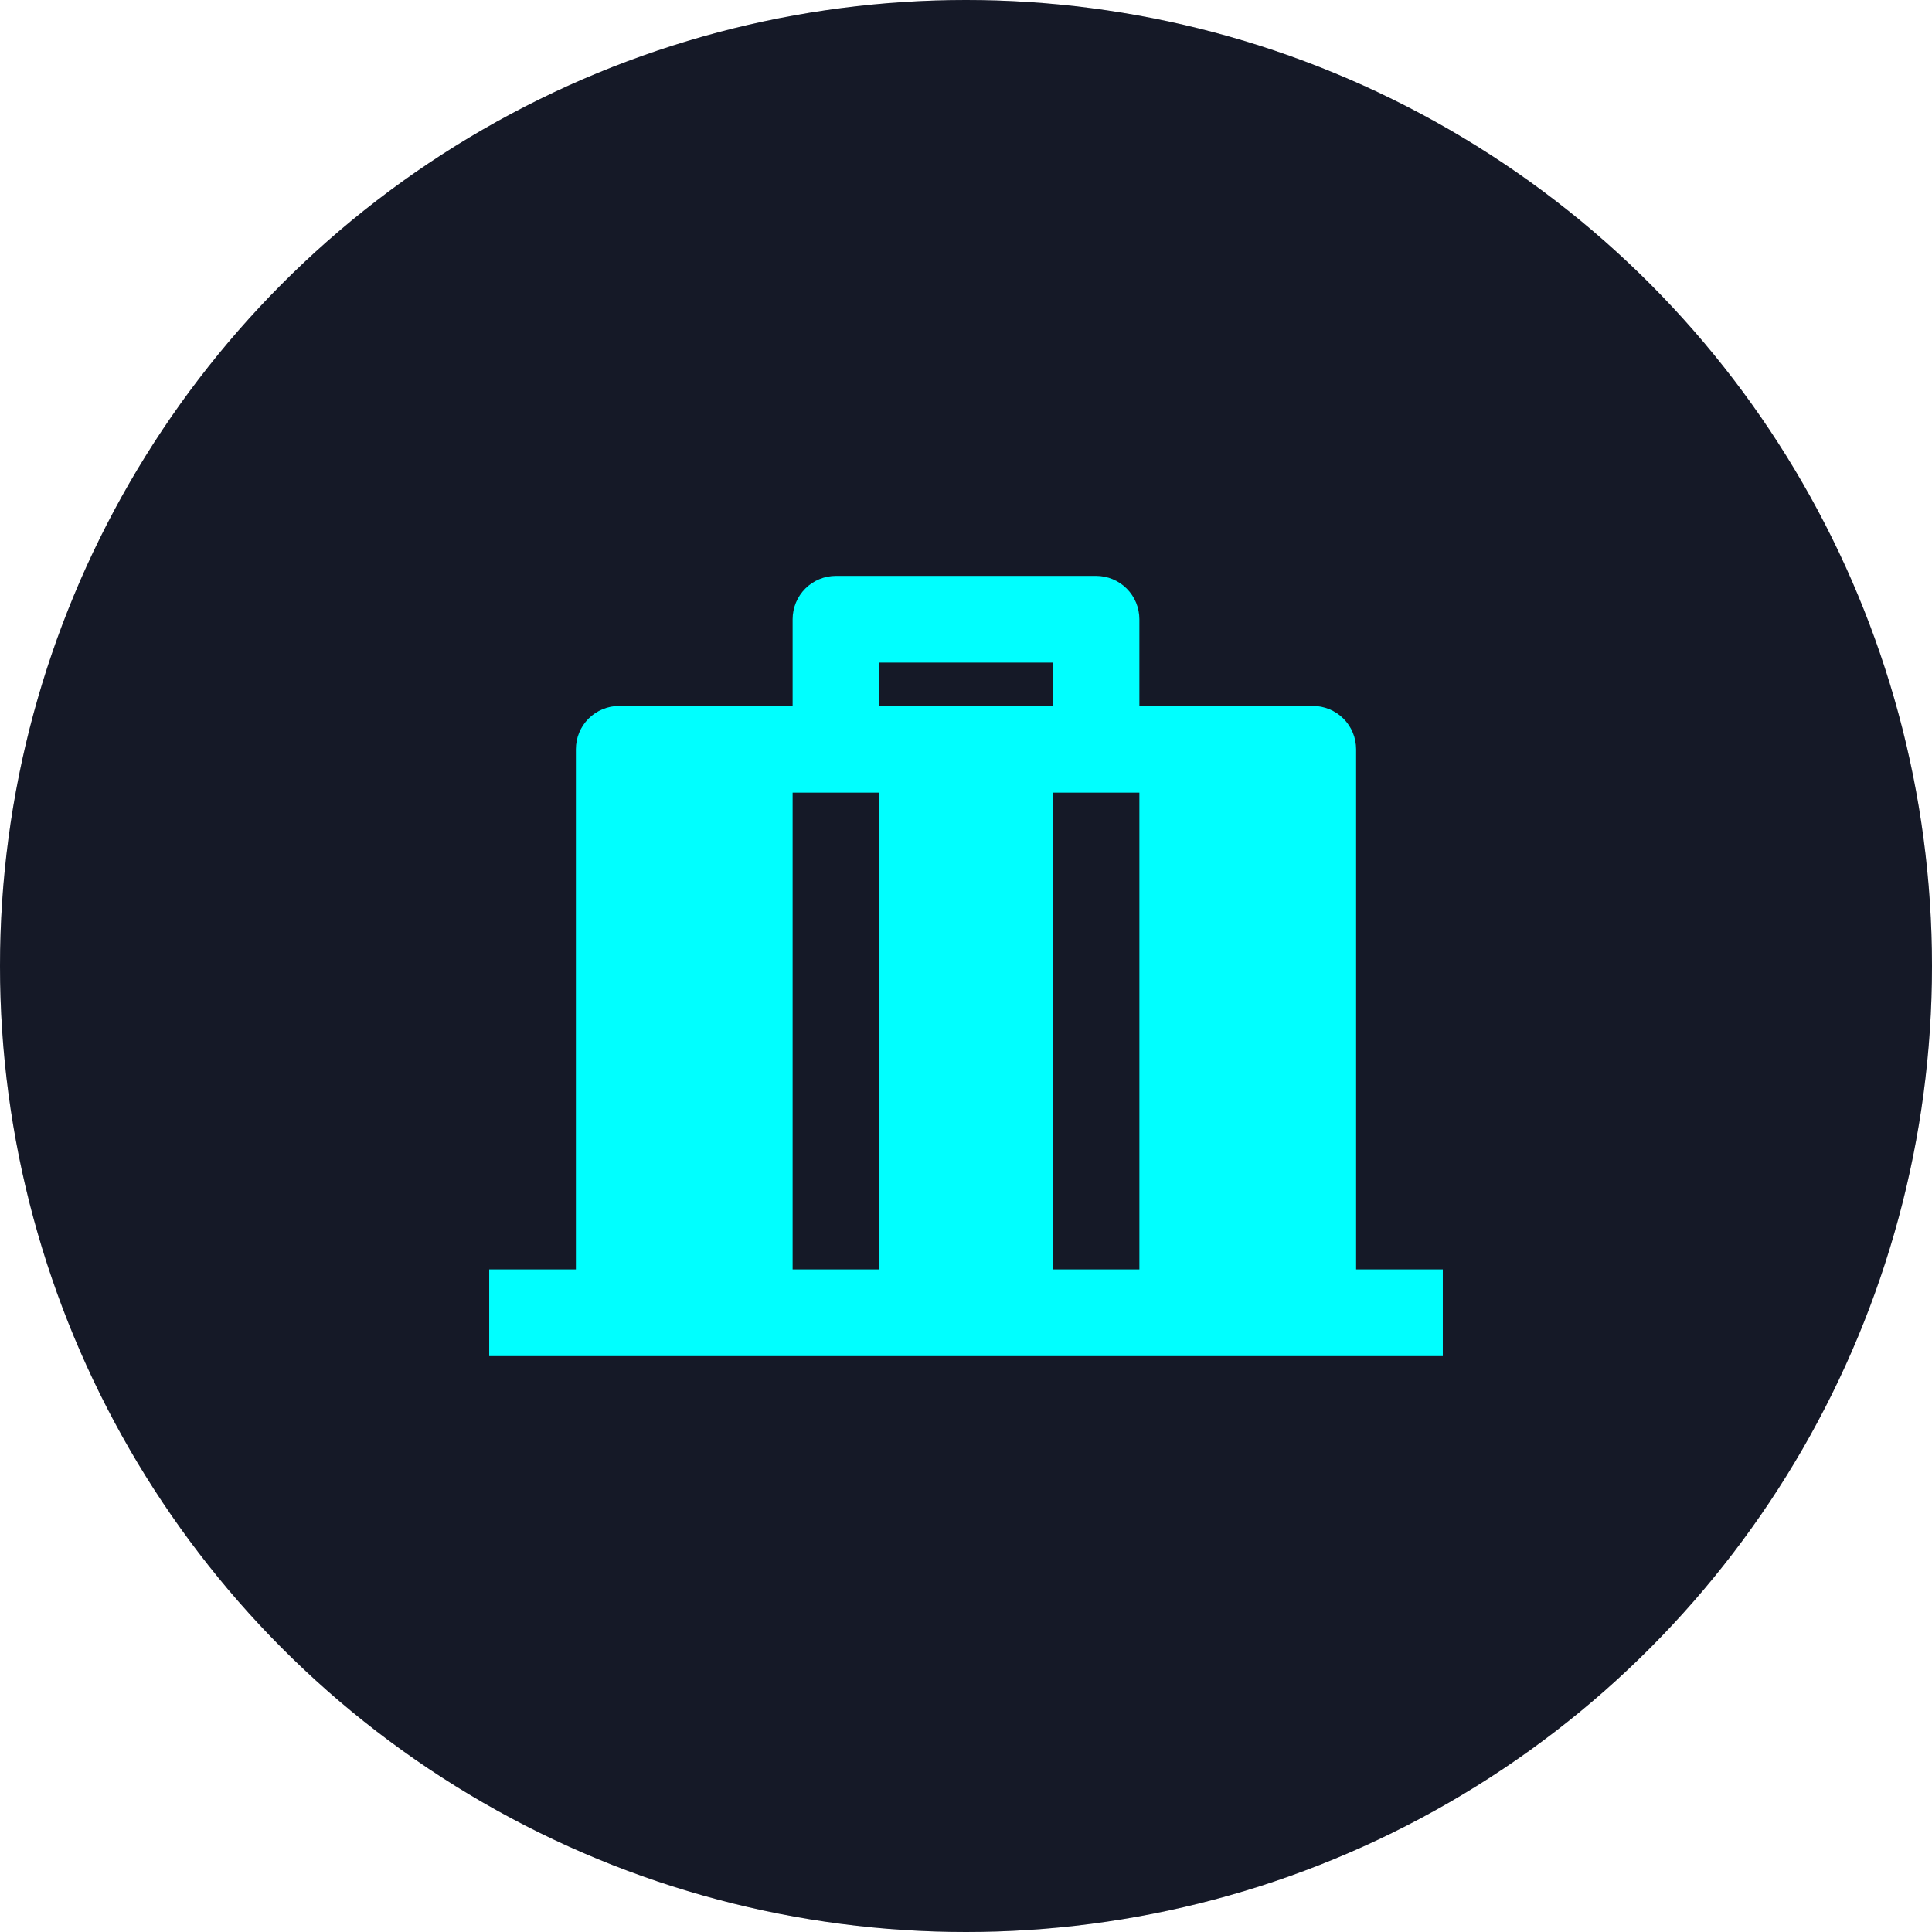 <svg width="39" height="39" viewBox="0 0 39 39" fill="none" xmlns="http://www.w3.org/2000/svg">
<circle cx="19.5" cy="19.5" r="19.5" fill="#1A1F31"/>
<circle cx="19.5" cy="19.5" r="19.5" fill="black" fill-opacity="0.2"/>
<path d="M22.125 11.625C22.357 11.625 22.58 11.717 22.744 11.881C22.908 12.045 23 12.268 23 12.5V14.25H26.5C26.732 14.25 26.955 14.342 27.119 14.506C27.283 14.67 27.375 14.893 27.375 15.125V25.625H29.125V27.375H9.875V25.625H11.625V15.125C11.625 14.893 11.717 14.67 11.881 14.506C12.045 14.342 12.268 14.25 12.5 14.25H16V12.5C16 12.268 16.092 12.045 16.256 11.881C16.42 11.717 16.643 11.625 16.875 11.625H22.125ZM17.75 16H16V25.625H17.75V16ZM23 16H21.25V25.625H23V16ZM21.25 13.375H17.75V14.25H21.25V13.375Z" fill="#00FFFF"/>
</svg>
